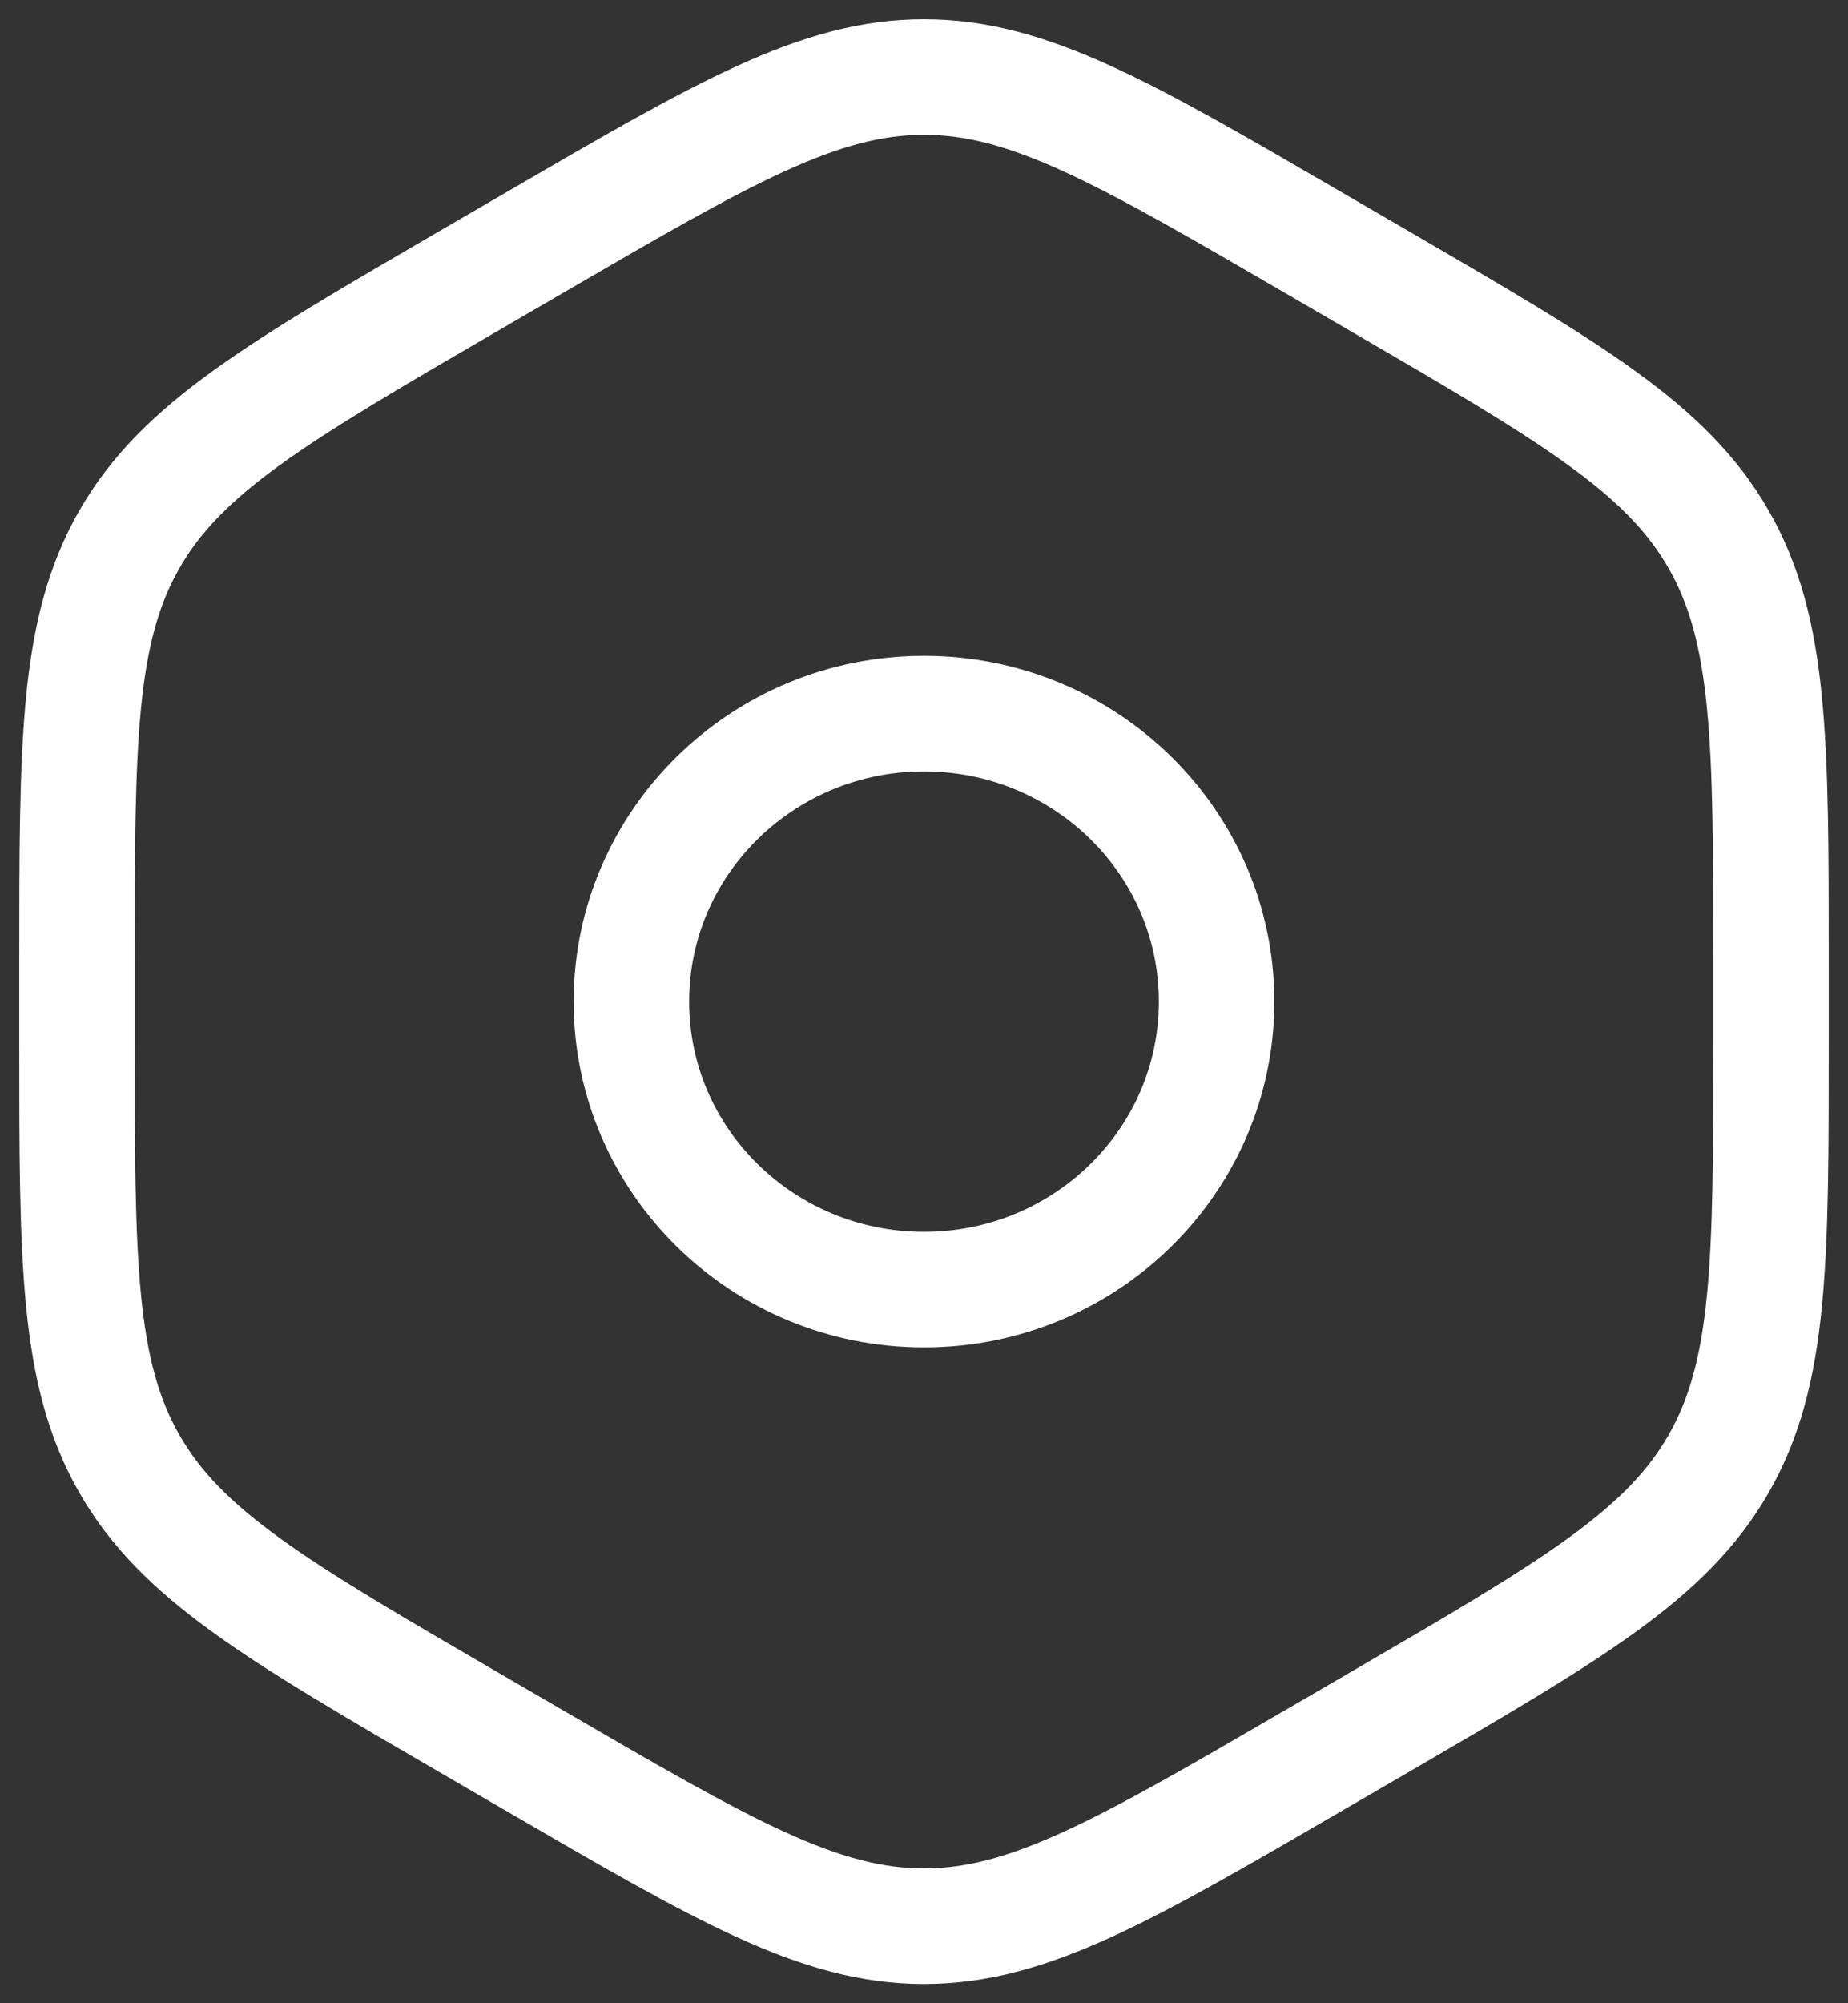 <svg width="24" height="26" viewBox="0 0 24 26" fill="none" xmlns="http://www.w3.org/2000/svg">
<rect x="0" y="0" width="24" height="26" fill="#333333" stroke="none"/>
<path d="M6.919 3.163C9.399 1.721 10.639 1 12 1C13.361 1 14.601 1.721 17.081 3.163L17.919 3.65C20.399 5.092 21.639 5.813 22.319 7C23 8.187 23 9.629 23 12.512V13.488C23 16.371 23 17.813 22.319 19C21.639 20.187 20.399 20.908 17.919 22.35L17.081 22.837C14.601 24.279 13.361 25 12 25C10.639 25 9.399 24.279 6.919 22.837L6.081 22.35C3.601 20.908 2.361 20.187 1.681 19C1 17.813 1 16.371 1 13.488V12.512C1 9.629 1 8.187 1.681 7C2.361 5.813 3.601 5.092 6.081 3.65L6.919 3.163Z" stroke="white" stroke-width="1.5"/>
<path d="M12 16.738C14.099 16.738 15.8 15.064 15.8 13C15.8 10.936 14.099 9.262 12 9.262C9.902 9.262 8.2 10.936 8.2 13C8.2 15.064 9.902 16.738 12 16.738Z" stroke="white" stroke-width="1.5"/>
</svg>

